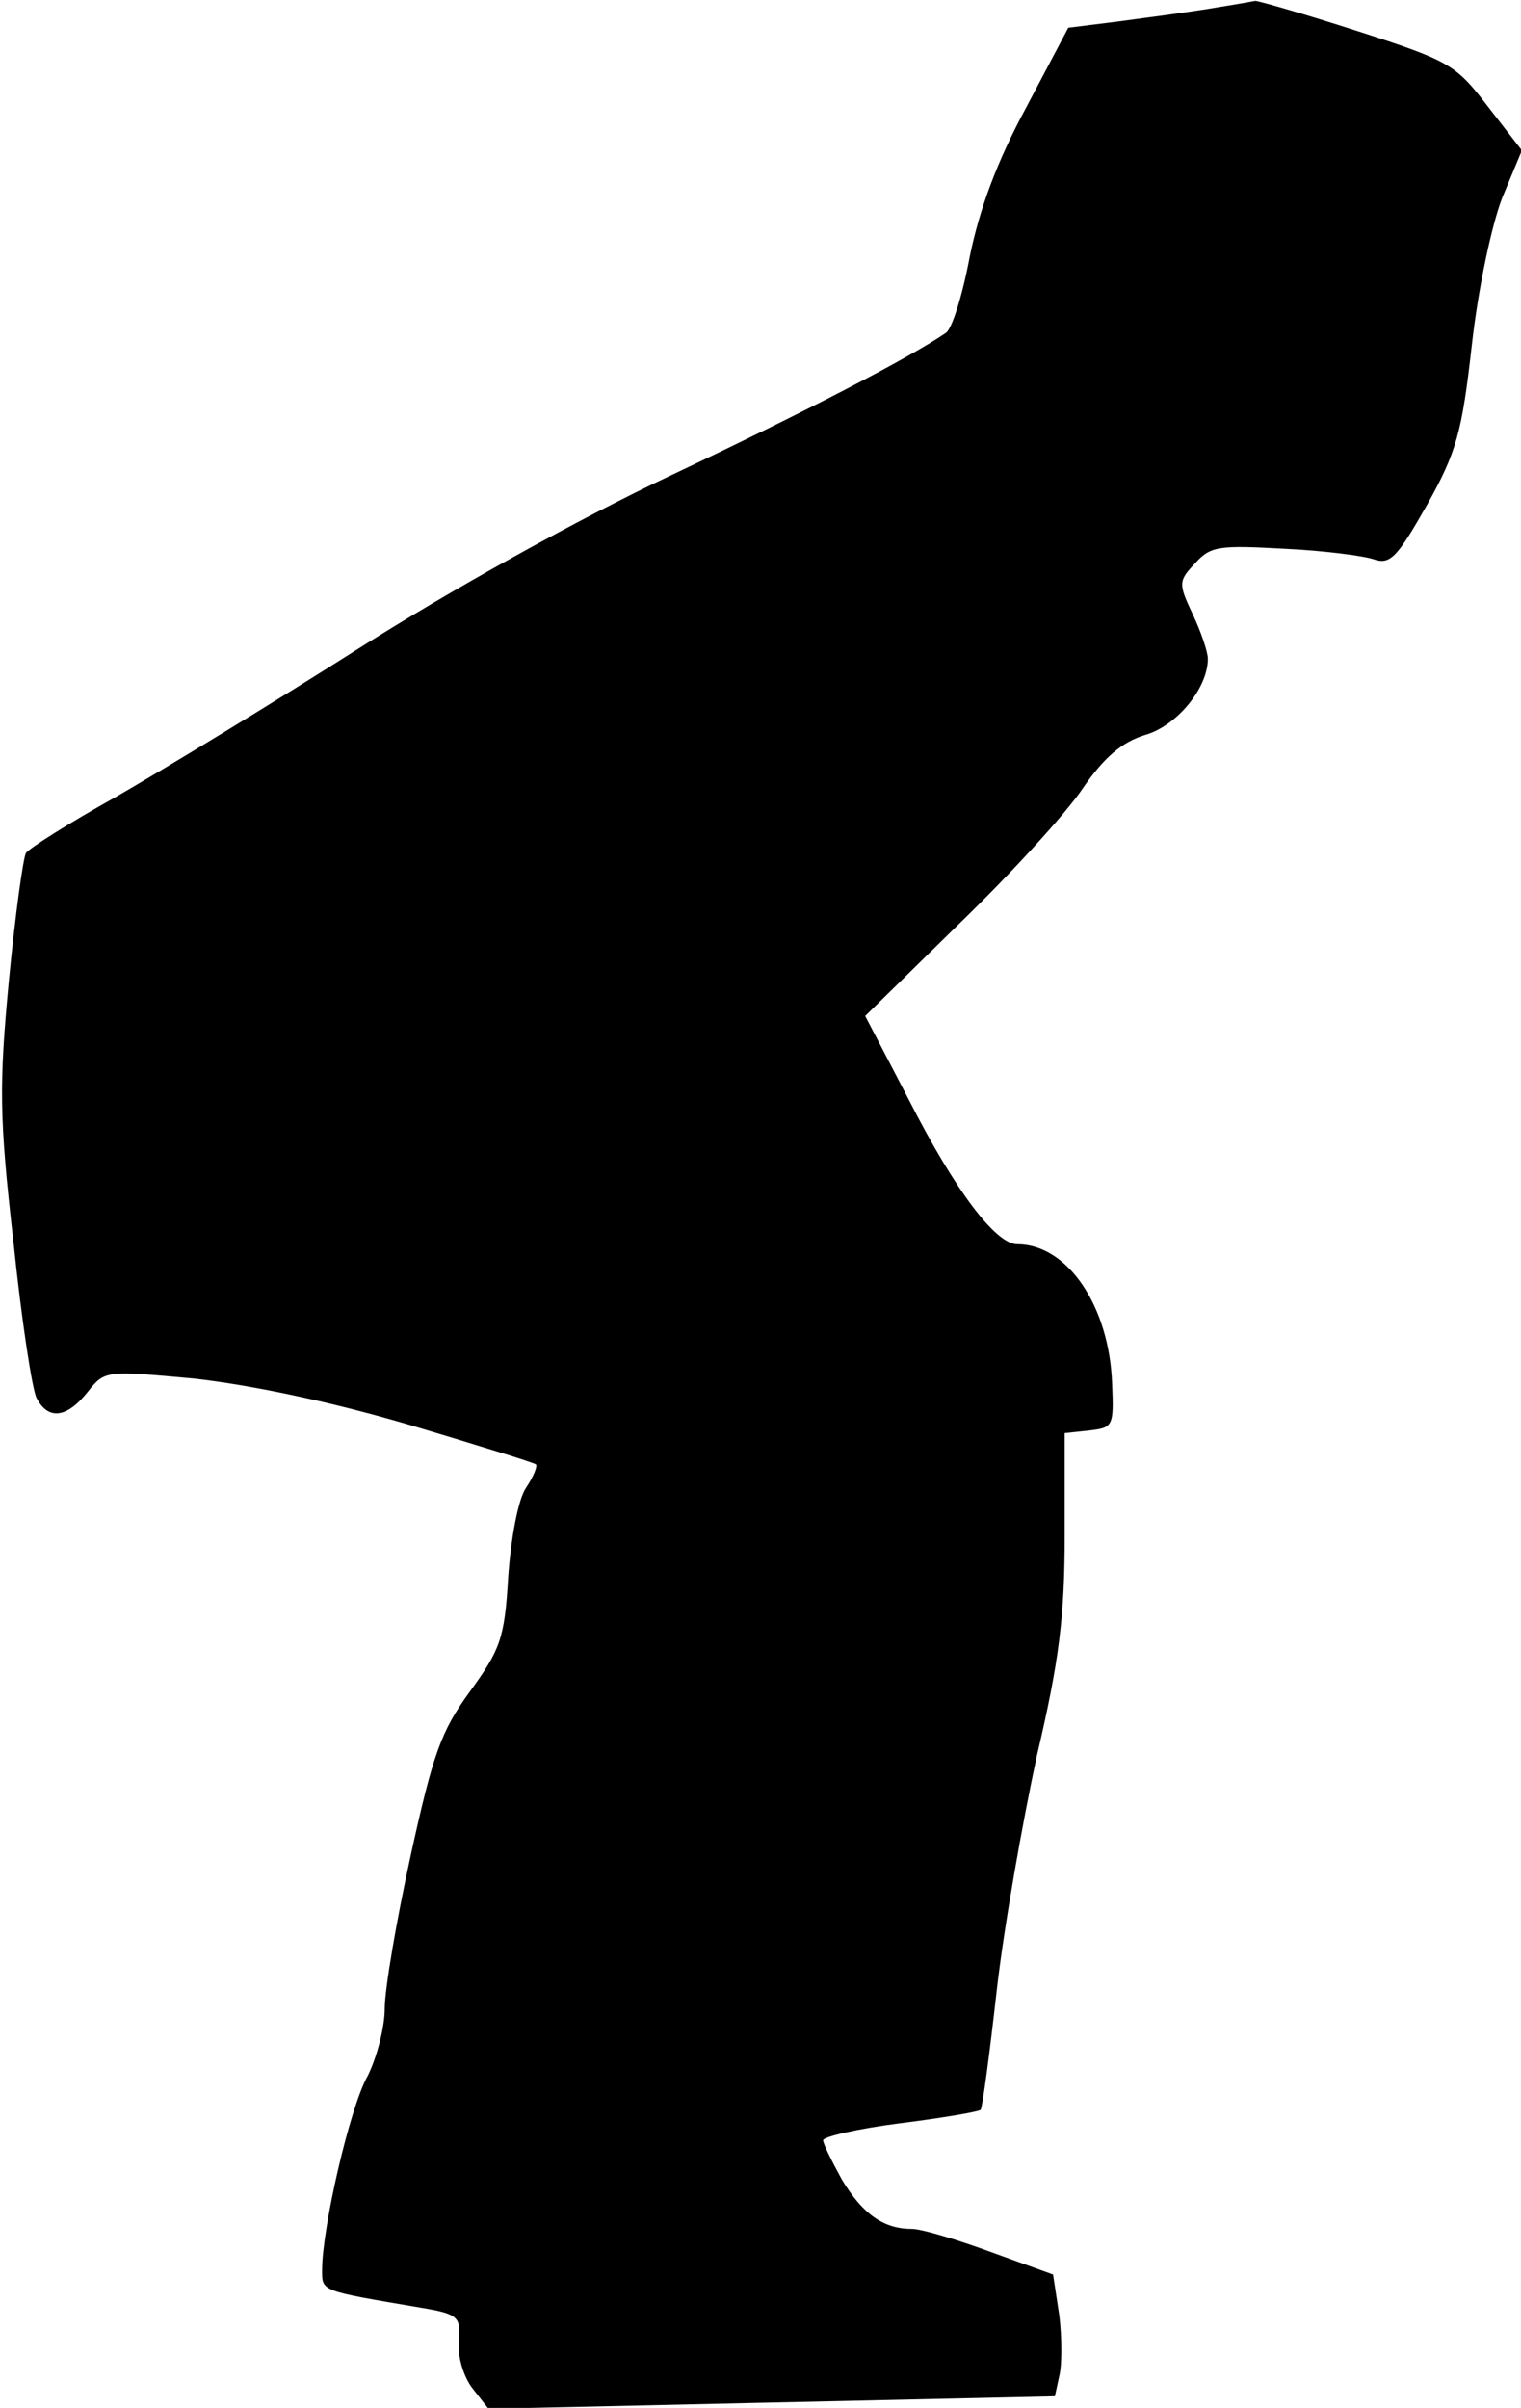 <?xml version="1.0" standalone="no"?>
<!DOCTYPE svg PUBLIC "-//W3C//DTD SVG 20010904//EN"
 "http://www.w3.org/TR/2001/REC-SVG-20010904/DTD/svg10.dtd">
<svg version="1.0" xmlns="http://www.w3.org/2000/svg"
 width="170pt" height="269pt" viewBox="0 0 170 269"
 preserveAspectRatio="xMidYMid meet">
<g transform="translate(0,269) scale(0.1,-0.1)"
fill="#000000" stroke="none">
<path fill="#000000" stroke="none" d="M1350 2680 c-25 -4 -70 -10 -100 -14
l-56 -7 -47 -89 c-33 -61 -52 -113 -63 -166 -8 -43 -20 -82 -27 -86 -41 -28
-155 -87 -307 -159 -104 -49 -246 -128 -350 -194 -96 -61 -218 -135 -270 -165
-52 -29 -98 -58 -101 -63 -3 -5 -12 -69 -19 -142 -11 -117 -11 -152 5 -292 9
-87 21 -166 26 -175 13 -25 34 -22 57 7 19 24 20 24 118 15 63 -7 150 -25 239
-51 77 -23 142 -43 144 -45 2 -2 -3 -14 -11 -26 -9 -13 -17 -57 -20 -100 -4
-69 -9 -81 -43 -128 -32 -44 -41 -69 -66 -183 -16 -73 -29 -149 -29 -171 0
-21 -9 -55 -19 -75 -20 -35 -51 -170 -51 -217 0 -24 -2 -23 110 -42 42 -7 45
-10 43 -37 -2 -17 5 -40 15 -53 l18 -23 316 7 317 7 5 23 c3 12 3 42 0 67 l-7
46 -69 25 c-38 14 -78 26 -89 26 -32 0 -55 17 -78 55 -11 20 -21 40 -21 44 0
4 39 13 86 19 48 6 88 13 90 15 2 2 10 62 18 133 8 71 29 189 45 263 25 106
31 156 31 246 l0 114 28 3 c26 3 27 5 25 52 -3 87 -50 156 -106 156 -24 0 -69
59 -121 161 l-49 94 105 103 c58 56 120 124 138 151 24 35 44 52 70 60 35 10
70 52 70 85 0 8 -8 31 -17 50 -16 34 -16 37 3 57 17 19 27 20 99 16 44 -2 90
-8 101 -12 18 -6 26 3 59 61 33 59 39 81 50 178 7 63 22 134 34 165 l22 53
-38 49 c-36 47 -43 51 -145 84 -59 19 -111 34 -115 34 -5 -1 -28 -5 -53 -9z"/>
</g>
</svg>

